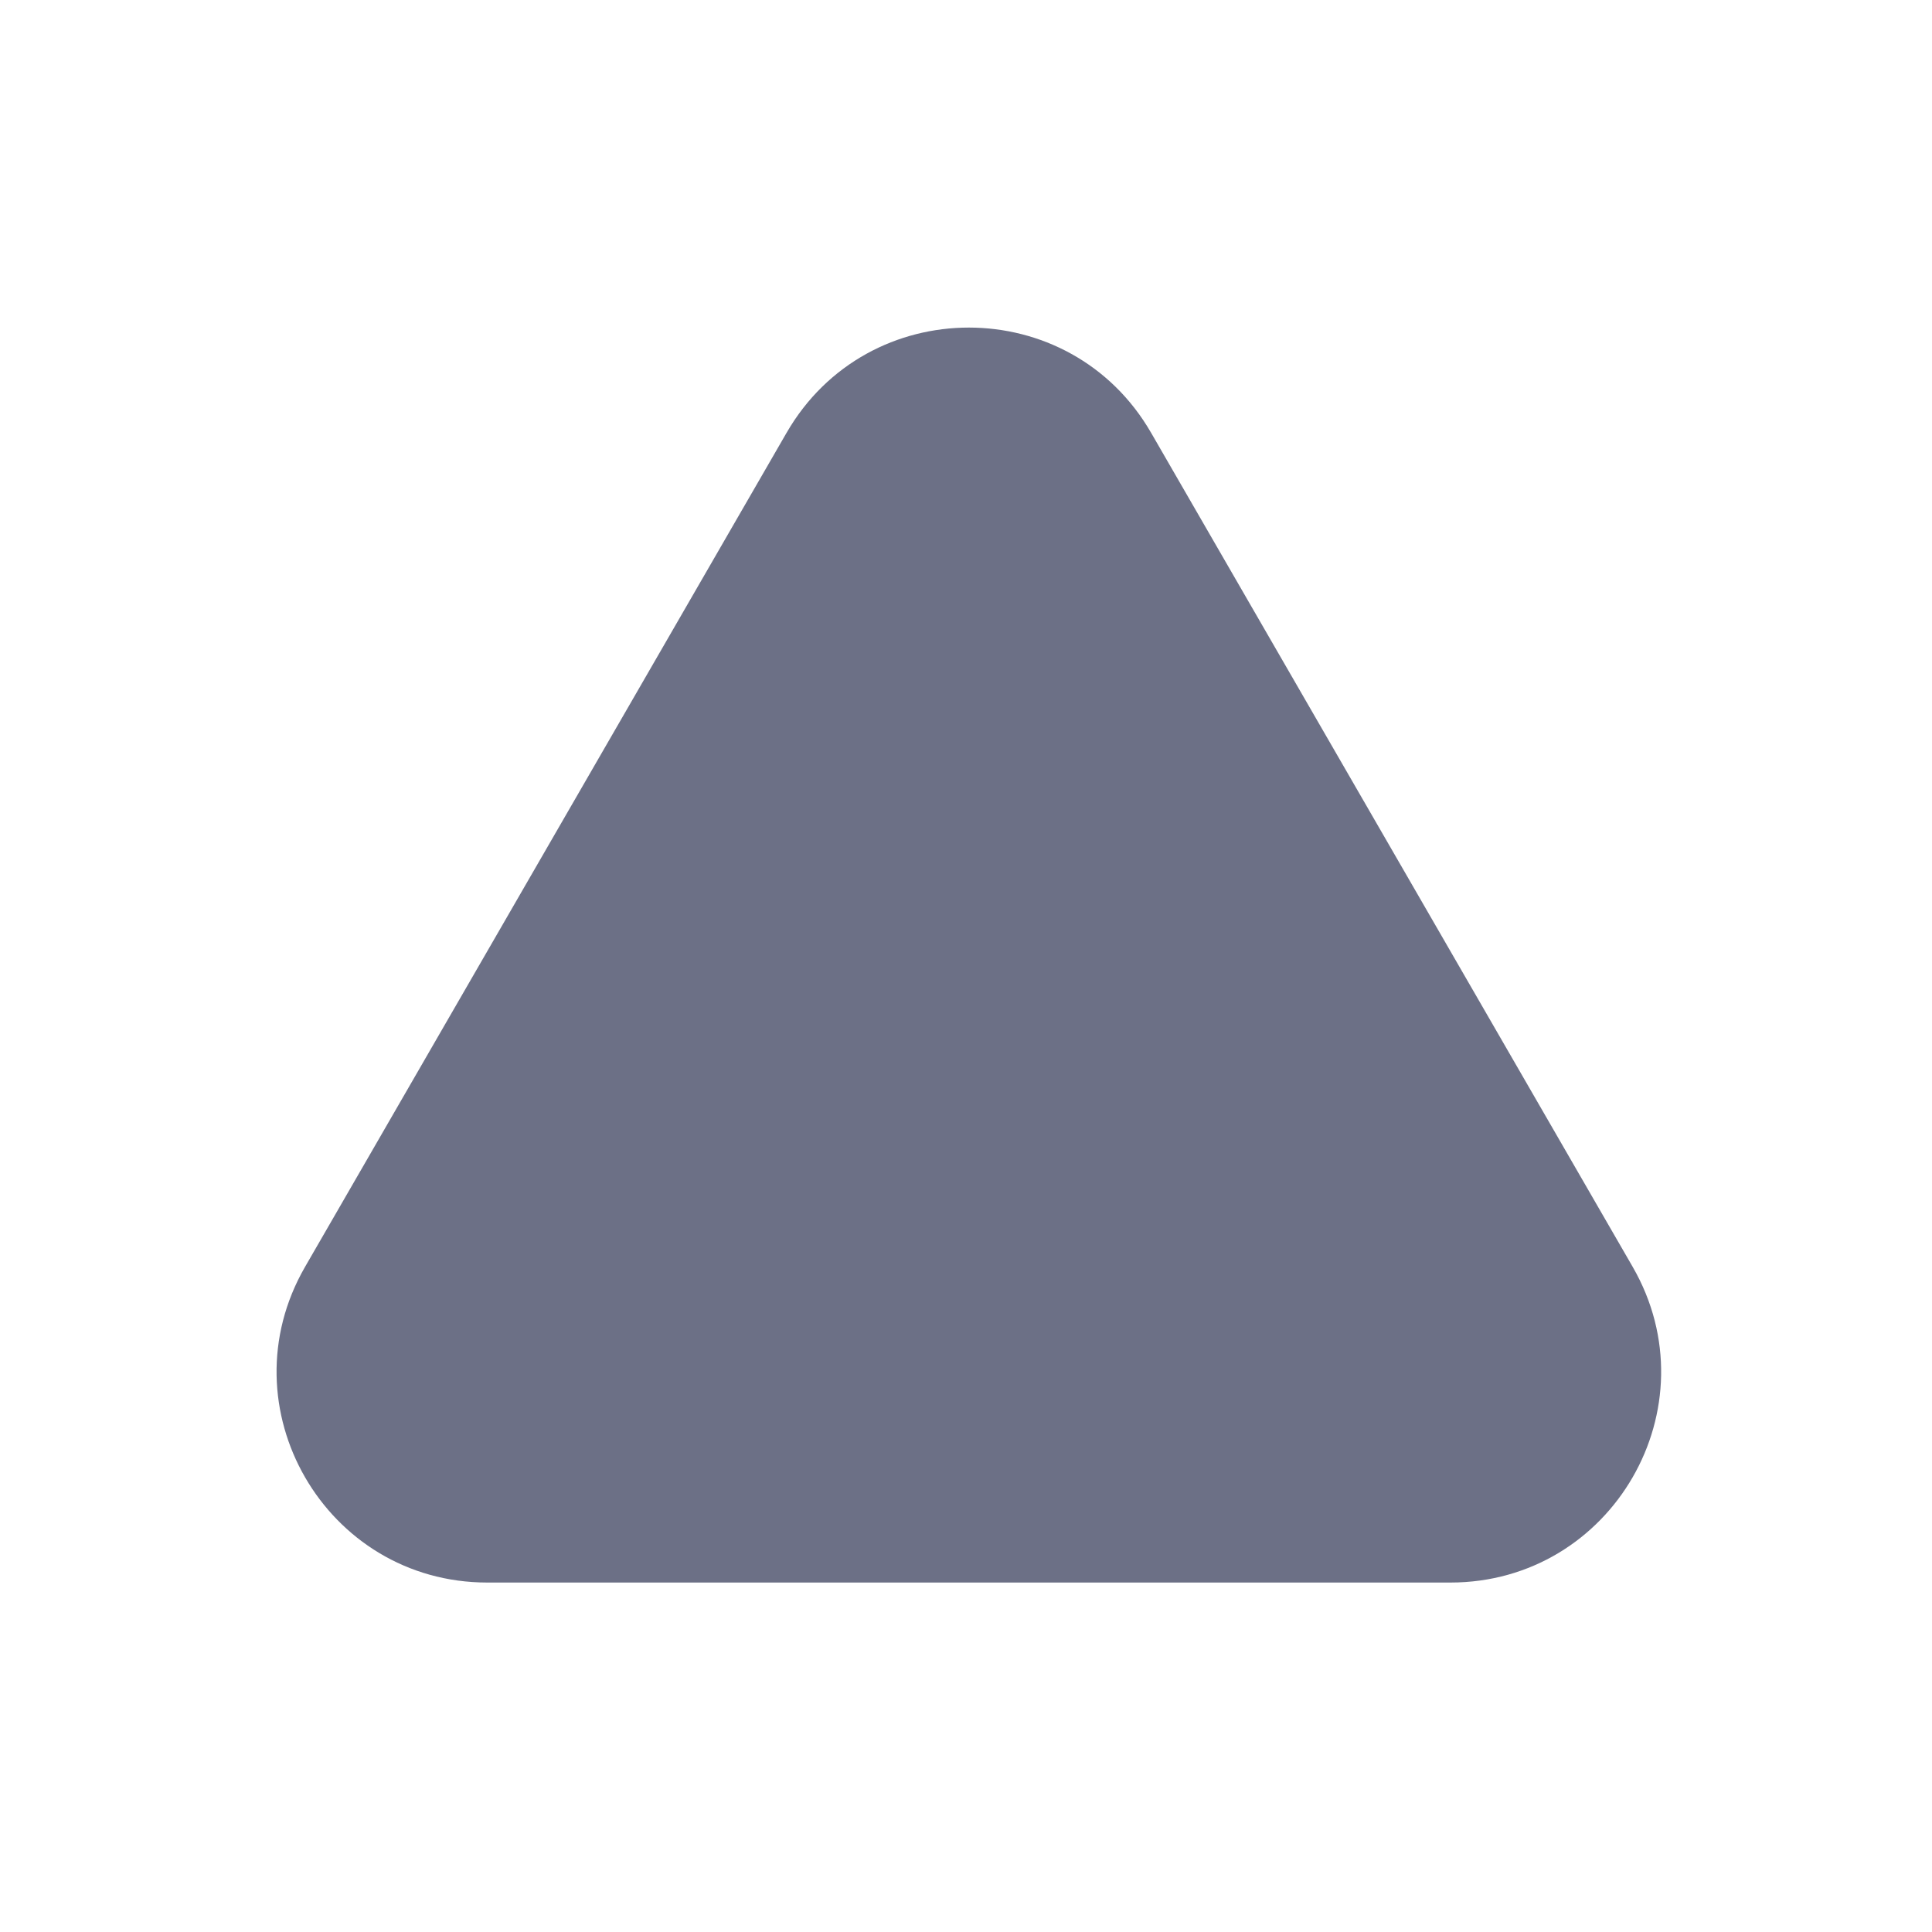 <svg width="33" height="33" viewBox="0 0 33 33" fill="none" xmlns="http://www.w3.org/2000/svg">
<path d="M13.435 7.393C14.819 4.996 18.279 4.996 19.662 7.393L27.887 21.638C29.27 24.035 27.541 27.031 24.773 27.031H8.324C5.557 27.031 3.827 24.035 5.211 21.638L13.435 7.393Z" fill="#6C7086"/>
</svg>
